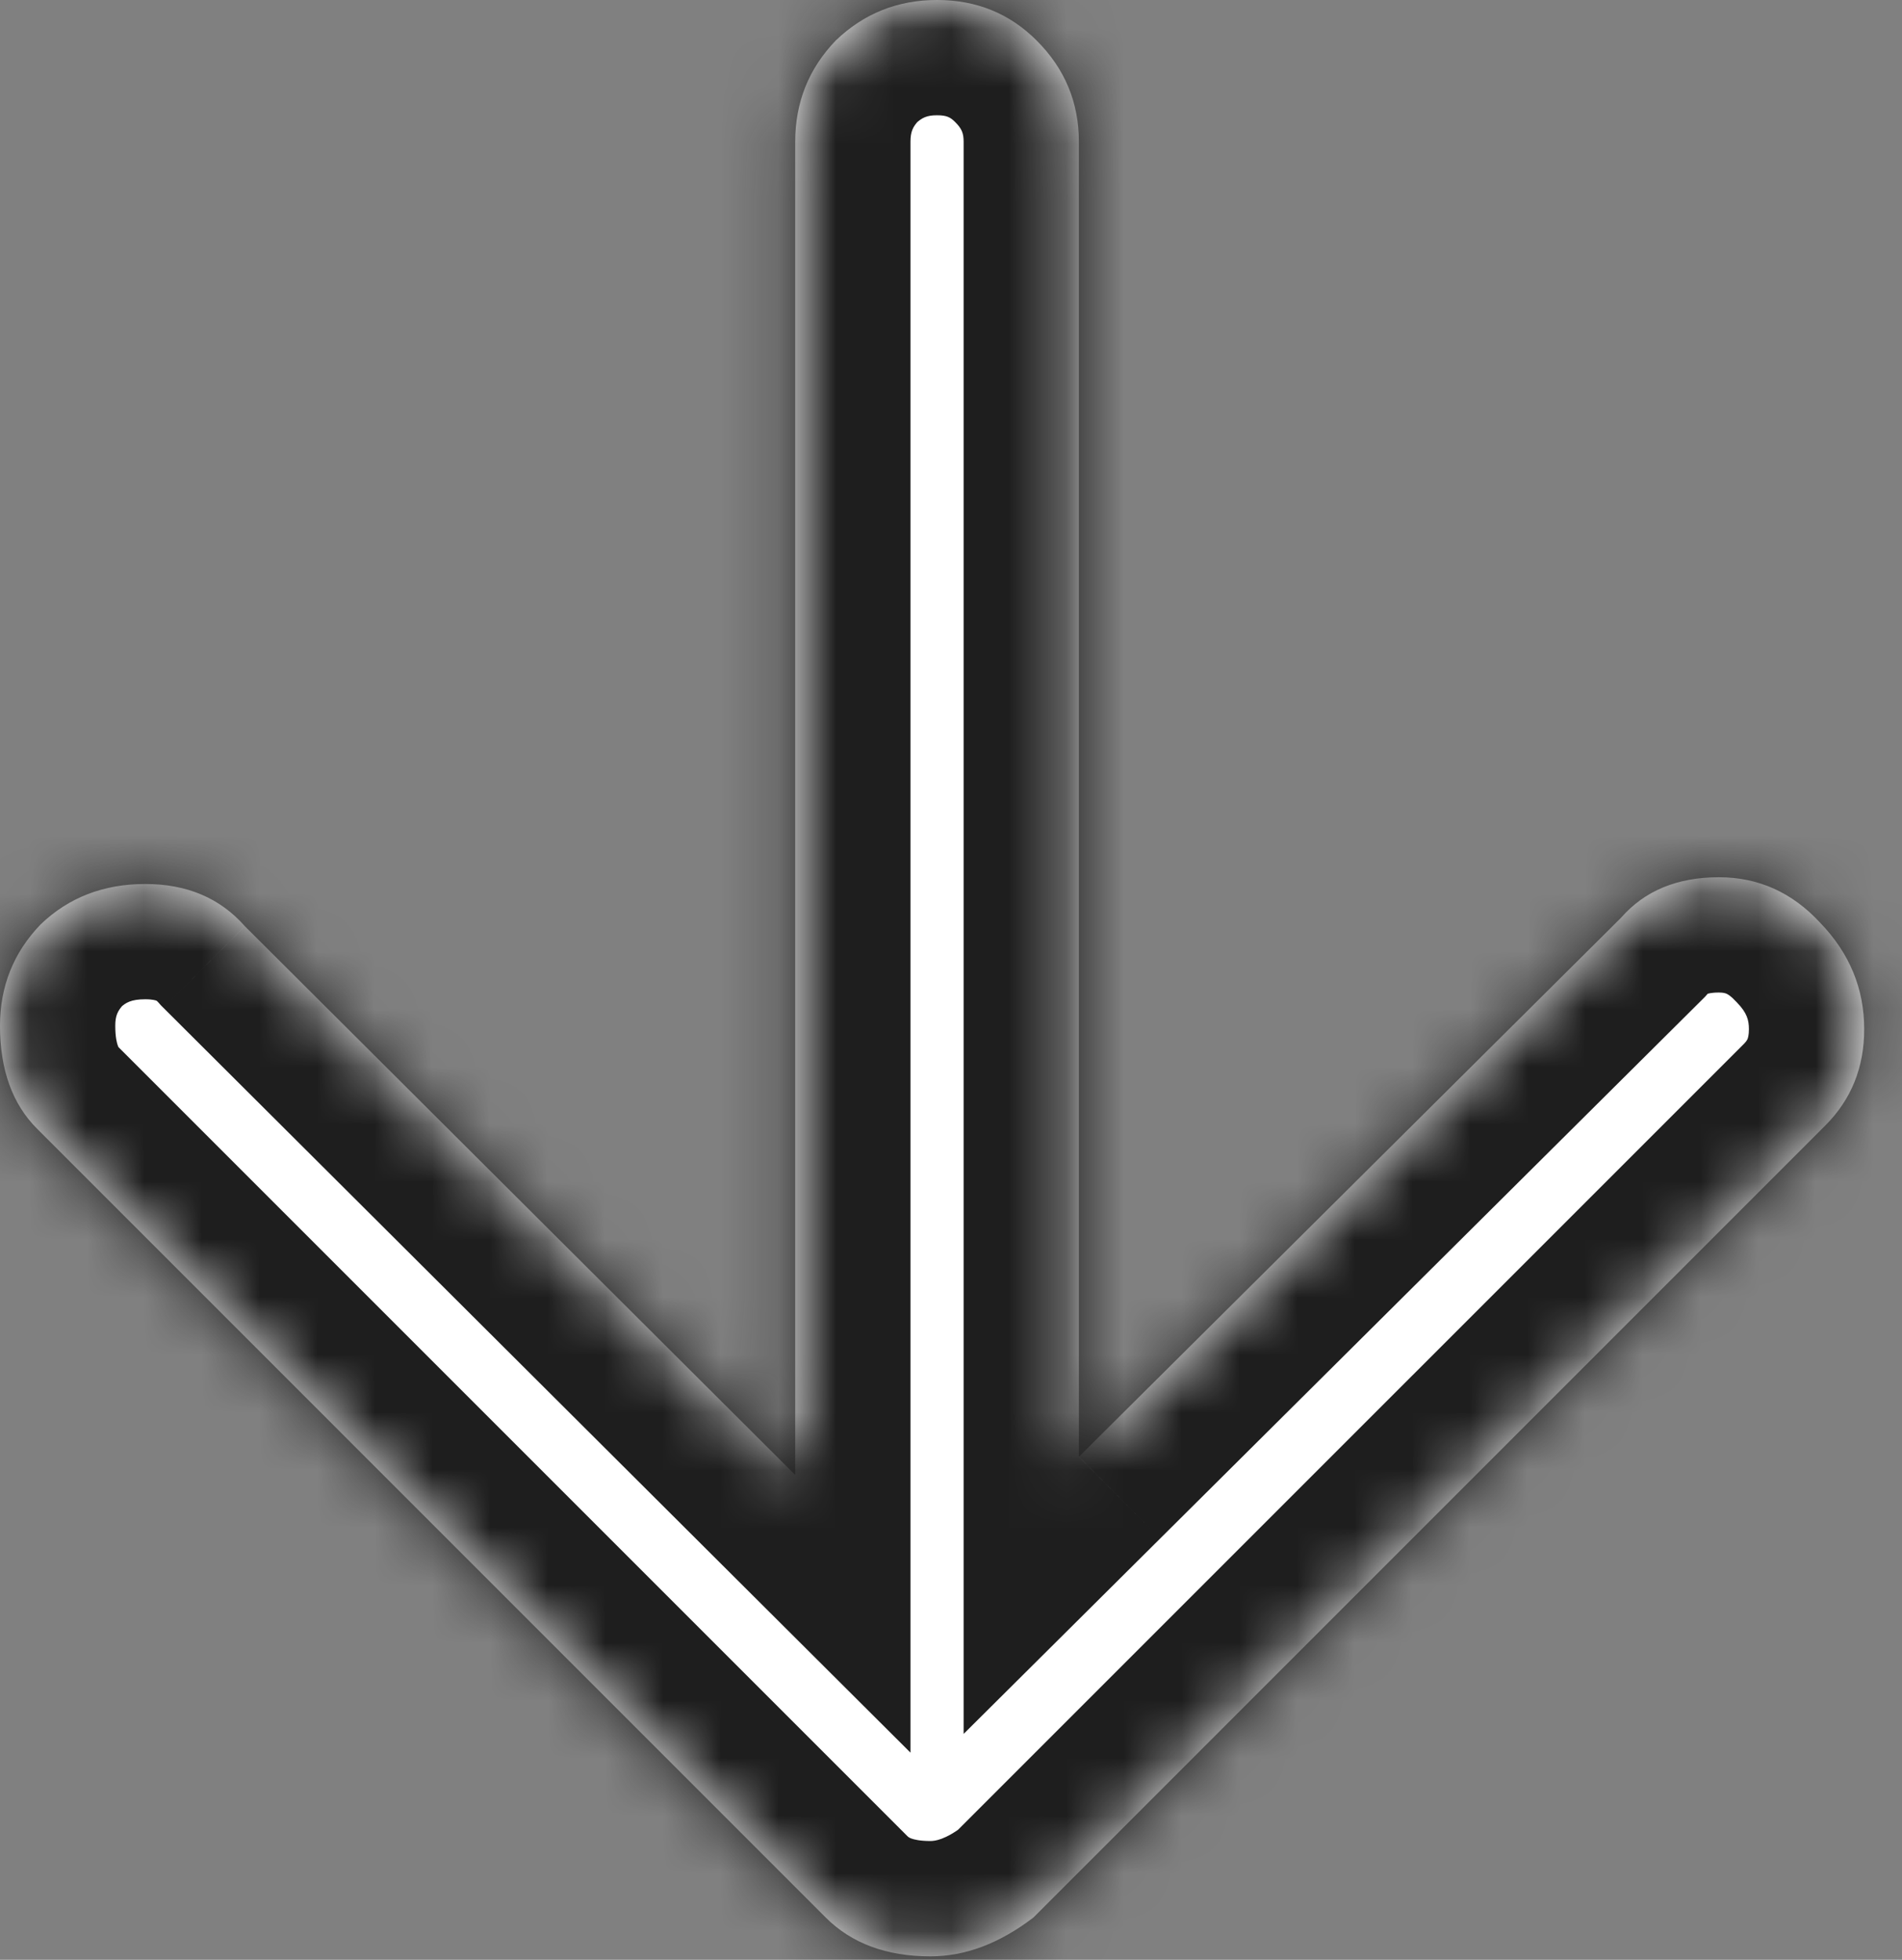 <svg xmlns="http://www.w3.org/2000/svg" width="33" height="34" viewBox="0 0 33 34" fill="none">
<rect x="0" y="0" width="33" height="34" fill="#808080" stroke="none"/>
<mask id="path-1-inside-1_7297_200056" fill="white">
<path fill-rule="evenodd" clip-rule="evenodd" d="M17.93 33.266L31.67 19.525C32.119 19.076 32.344 18.52 32.344 17.855C32.344 17.152 32.09 16.537 31.582 16.01C31.094 15.482 30.508 15.219 29.824 15.219C29.102 15.219 28.535 15.453 28.125 15.922L18.719 25.273L18.719 2.461C18.719 1.777 18.475 1.191 17.986 0.703C17.518 0.234 16.941 -6.73258e-07 16.258 -7.03139e-07C15.574 -7.33019e-07 14.988 0.234 14.5 0.703C14.031 1.191 13.797 1.777 13.797 2.461L13.797 25.588L4.248 16.068C3.818 15.58 3.242 15.336 2.52 15.336C1.797 15.336 1.191 15.57 0.703 16.039C0.234 16.527 -7.48045e-07 17.113 -7.77926e-07 17.797C-8.11222e-07 18.559 0.215 19.154 0.645 19.584L14.326 33.266C14.775 33.715 15.381 33.94 16.143 33.94C16.748 33.94 17.344 33.715 17.93 33.266Z"/>
</mask>
<path fill-rule="evenodd" clip-rule="evenodd" d="M17.93 33.266L31.67 19.525C32.119 19.076 32.344 18.52 32.344 17.855C32.344 17.152 32.09 16.537 31.582 16.01C31.094 15.482 30.508 15.219 29.824 15.219C29.102 15.219 28.535 15.453 28.125 15.922L18.719 25.273L18.719 2.461C18.719 1.777 18.475 1.191 17.986 0.703C17.518 0.234 16.941 -6.73258e-07 16.258 -7.03139e-07C15.574 -7.33019e-07 14.988 0.234 14.5 0.703C14.031 1.191 13.797 1.777 13.797 2.461L13.797 25.588L4.248 16.068C3.818 15.58 3.242 15.336 2.52 15.336C1.797 15.336 1.191 15.57 0.703 16.039C0.234 16.527 -7.48045e-07 17.113 -7.77926e-07 17.797C-8.11222e-07 18.559 0.215 19.154 0.645 19.584L14.326 33.266C14.775 33.715 15.381 33.94 16.143 33.94C16.748 33.94 17.344 33.715 17.93 33.266Z" fill="white"/>
<path d="M31.67 19.525L30.256 18.111L31.67 19.525ZM17.93 33.266L19.146 34.853L19.251 34.773L19.344 34.68L17.93 33.266ZM31.582 16.01L30.114 17.369L30.128 17.383L30.141 17.397L31.582 16.01ZM28.125 15.922L29.535 17.34L29.584 17.291L29.63 17.239L28.125 15.922ZM18.719 25.273L16.719 25.273L16.719 30.081L20.129 26.691L18.719 25.273ZM14.5 0.703L13.115 -0.74L13.085 -0.711L13.057 -0.682L14.5 0.703ZM13.797 25.588L12.385 27.005L15.797 30.406L15.797 25.588L13.797 25.588ZM4.248 16.068L2.747 17.39L2.79 17.439L2.836 17.485L4.248 16.068ZM0.703 16.039L-0.682 14.596L-0.711 14.625L-0.74 14.654L0.703 16.039ZM30.256 18.111L16.515 31.851L19.344 34.68L33.084 20.94L30.256 18.111ZM30.344 17.855C30.344 17.958 30.327 18.006 30.321 18.023C30.315 18.037 30.302 18.065 30.256 18.111L33.084 20.94C33.927 20.097 34.344 19.023 34.344 17.855L30.344 17.855ZM30.141 17.397C30.307 17.569 30.344 17.693 30.344 17.855L34.344 17.855C34.344 16.612 33.873 15.505 33.023 14.623L30.141 17.397ZM29.824 17.219C29.901 17.219 29.937 17.232 29.956 17.24C29.977 17.25 30.031 17.278 30.114 17.369L33.05 14.651C32.205 13.738 31.096 13.219 29.824 13.219L29.824 17.219ZM29.63 17.239C29.636 17.232 29.636 17.233 29.631 17.237C29.625 17.241 29.621 17.243 29.622 17.243C29.624 17.242 29.679 17.219 29.824 17.219L29.824 13.219C28.627 13.219 27.472 13.631 26.62 14.605L29.63 17.239ZM20.129 26.691L29.535 17.34L26.715 14.504L17.309 23.854L20.129 26.691ZM16.719 2.461L16.719 25.273L20.719 25.273L20.719 2.461L16.719 2.461ZM16.572 2.117C16.69 2.235 16.719 2.314 16.719 2.461L20.719 2.461C20.719 1.241 20.26 0.148 19.401 -0.711L16.572 2.117ZM16.258 2C16.43 2 16.491 2.037 16.572 2.117L19.401 -0.711C18.544 -1.568 17.453 -2 16.258 -2L16.258 2ZM15.885 2.146C15.997 2.039 16.085 2 16.258 2L16.258 -2C15.064 -2 13.98 -1.57 13.115 -0.74L15.885 2.146ZM15.797 2.461C15.797 2.288 15.835 2.2 15.943 2.088L13.057 -0.682C12.227 0.183 11.797 1.267 11.797 2.461L15.797 2.461ZM15.797 25.588L15.797 2.461L11.797 2.461L11.797 25.588L15.797 25.588ZM2.836 17.485L12.385 27.005L15.209 24.172L5.66 14.652L2.836 17.485ZM2.52 17.336C2.654 17.336 2.707 17.358 2.713 17.36C2.718 17.362 2.719 17.363 2.721 17.365C2.723 17.366 2.732 17.373 2.747 17.39L5.749 14.747C4.895 13.777 3.746 13.336 2.52 13.336L2.52 17.336ZM2.088 17.482C2.177 17.396 2.275 17.336 2.52 17.336L2.52 13.336C1.319 13.336 0.206 13.744 -0.682 14.596L2.088 17.482ZM2 17.797C2 17.624 2.039 17.536 2.146 17.424L-0.74 14.654C-1.57 15.519 -2 16.603 -2 17.797L2 17.797ZM2.059 18.17C2.057 18.168 2.056 18.167 2.056 18.166C2.055 18.165 2.05 18.157 2.043 18.136C2.028 18.095 2 17.992 2 17.797L-2 17.797C-2 18.947 -1.664 20.104 -0.77 20.998L2.059 18.17ZM15.74 31.851L2.059 18.17L-0.77 20.998L12.912 34.68L15.74 31.851ZM16.143 31.939C15.957 31.939 15.857 31.912 15.813 31.896C15.775 31.882 15.758 31.869 15.74 31.851L12.912 34.68C13.809 35.577 14.963 35.94 16.143 35.94L16.143 31.939ZM16.713 31.678C16.398 31.92 16.218 31.939 16.143 31.939L16.143 35.94C17.278 35.94 18.29 35.51 19.146 34.853L16.713 31.678Z" fill="#1E1E1E" mask="url(#path-1-inside-1_7297_200056)"/>
</svg>